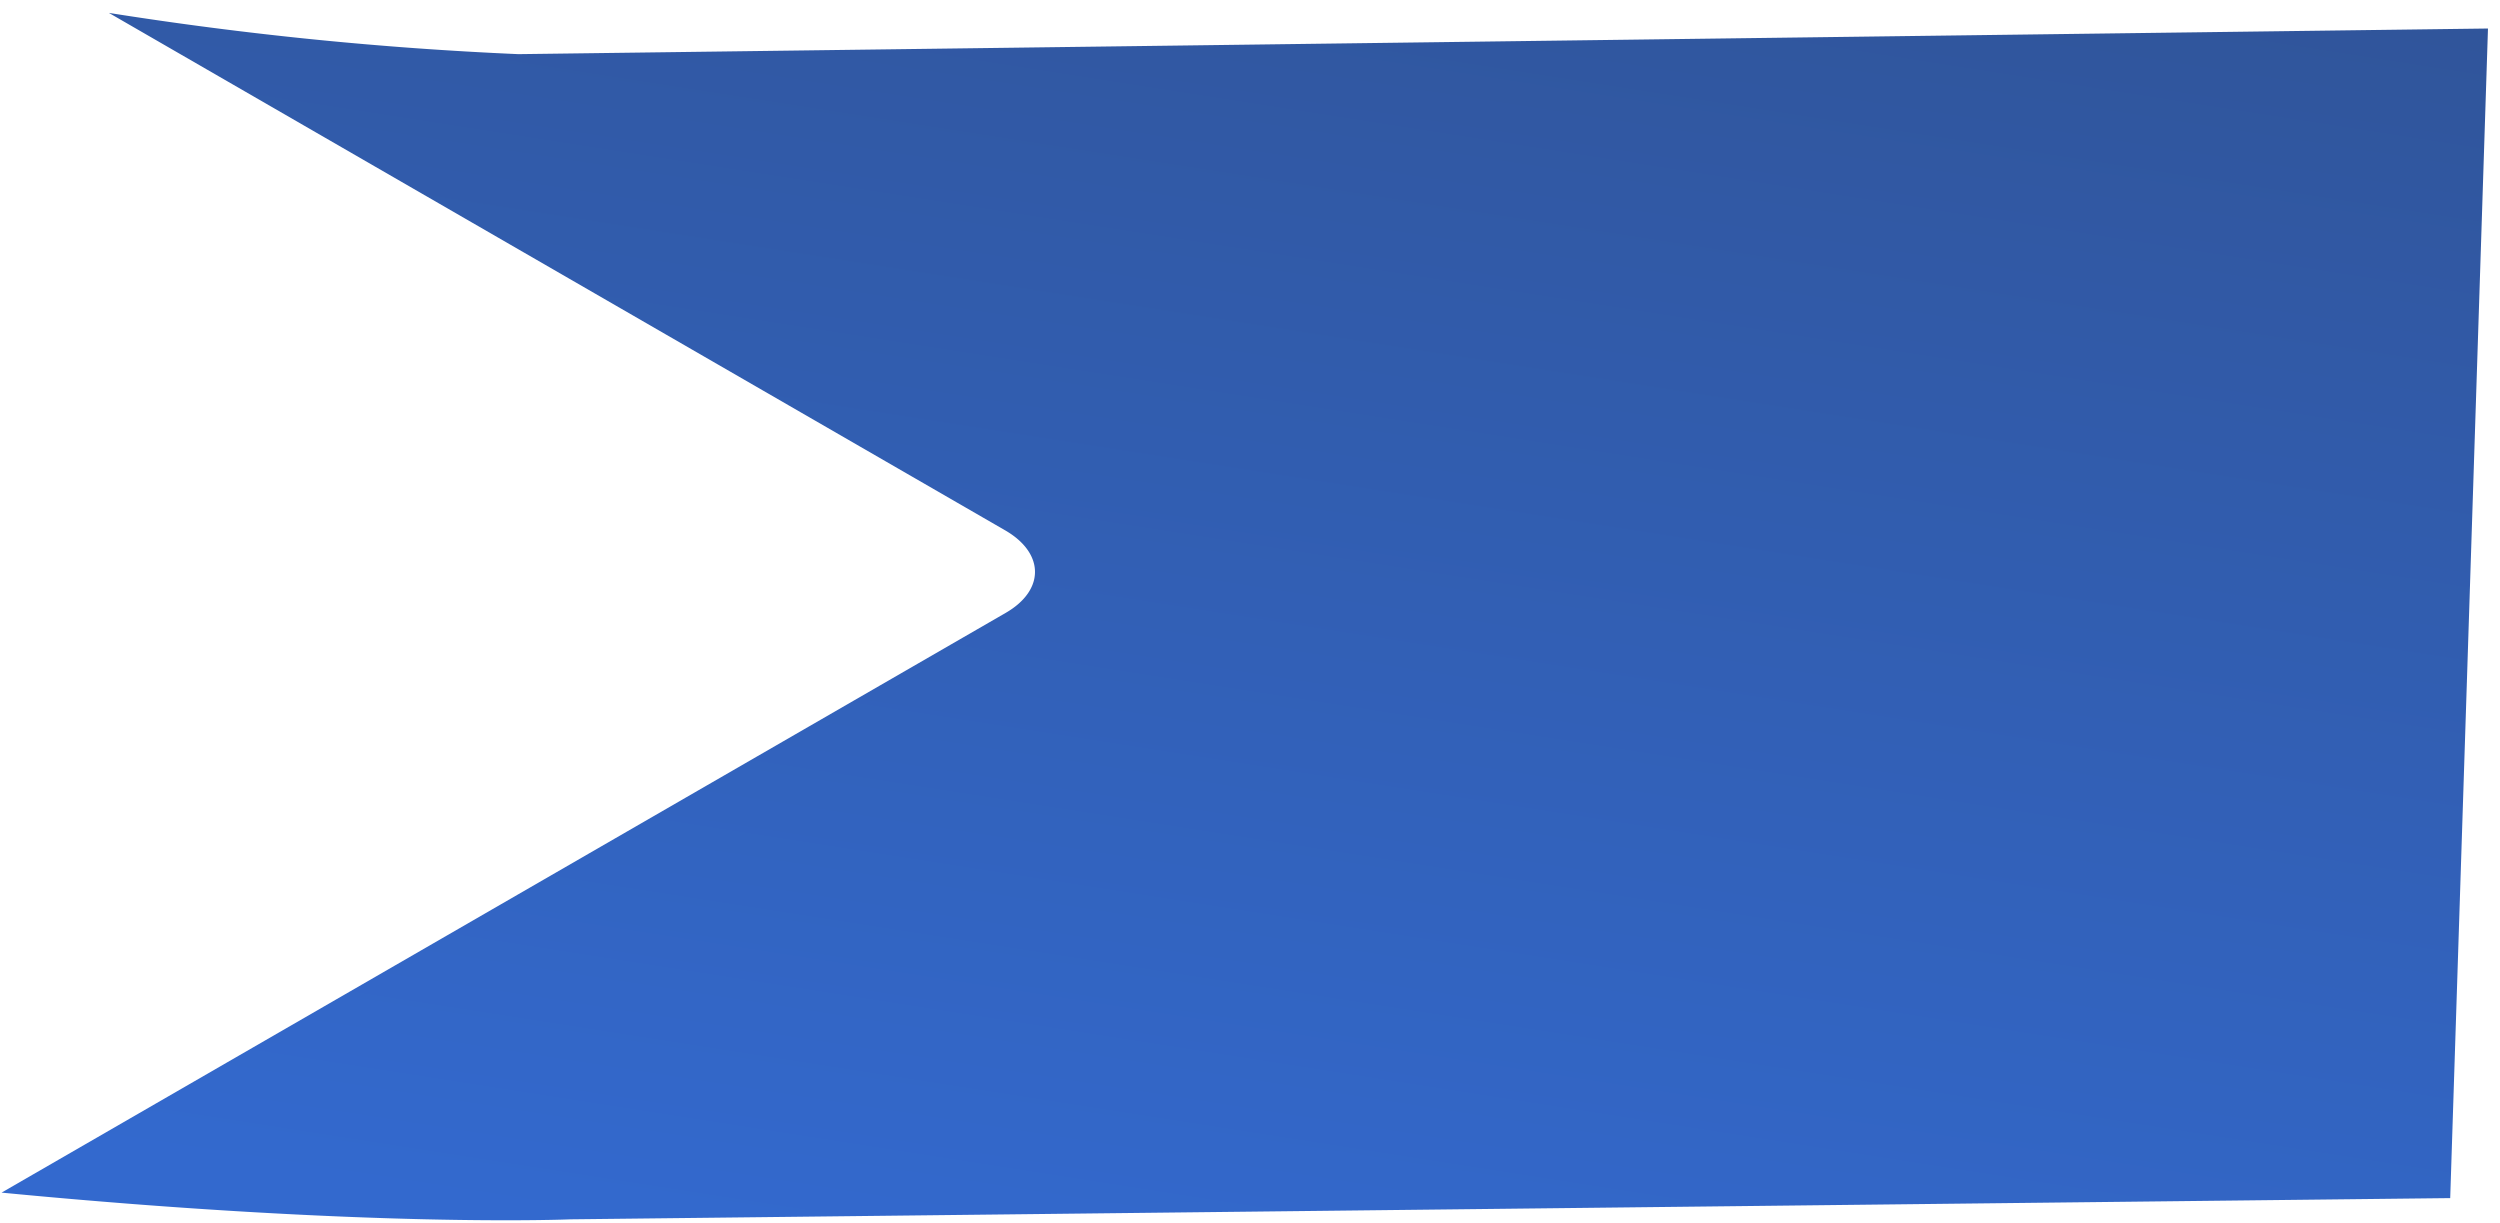 <svg width="188" height="92" fill="none" xmlns="http://www.w3.org/2000/svg"><path opacity=".9" d="m184.256 90.097 2.84-87.953L38.988 4.072A271.628 271.628 0 0 1 8.188.97L75.585 39.88c2.982 1.723 2.998 4.506.034 6.214L.117 89.685c27.69 2.667 42.79 2.008 42.79 2.008l141.349-1.596Z" fill="url('#paint0_linear_1271_2019')"/><defs><linearGradient id="paint0_linear_1271_2019" x1="123.619" y1="-129.692" x2="87.93" y2="98.55" gradientUnits="userSpaceOnUse"><stop stop-color="#162A52"/><stop offset="1" stop-color="#1D59C9"/></linearGradient></defs></svg>